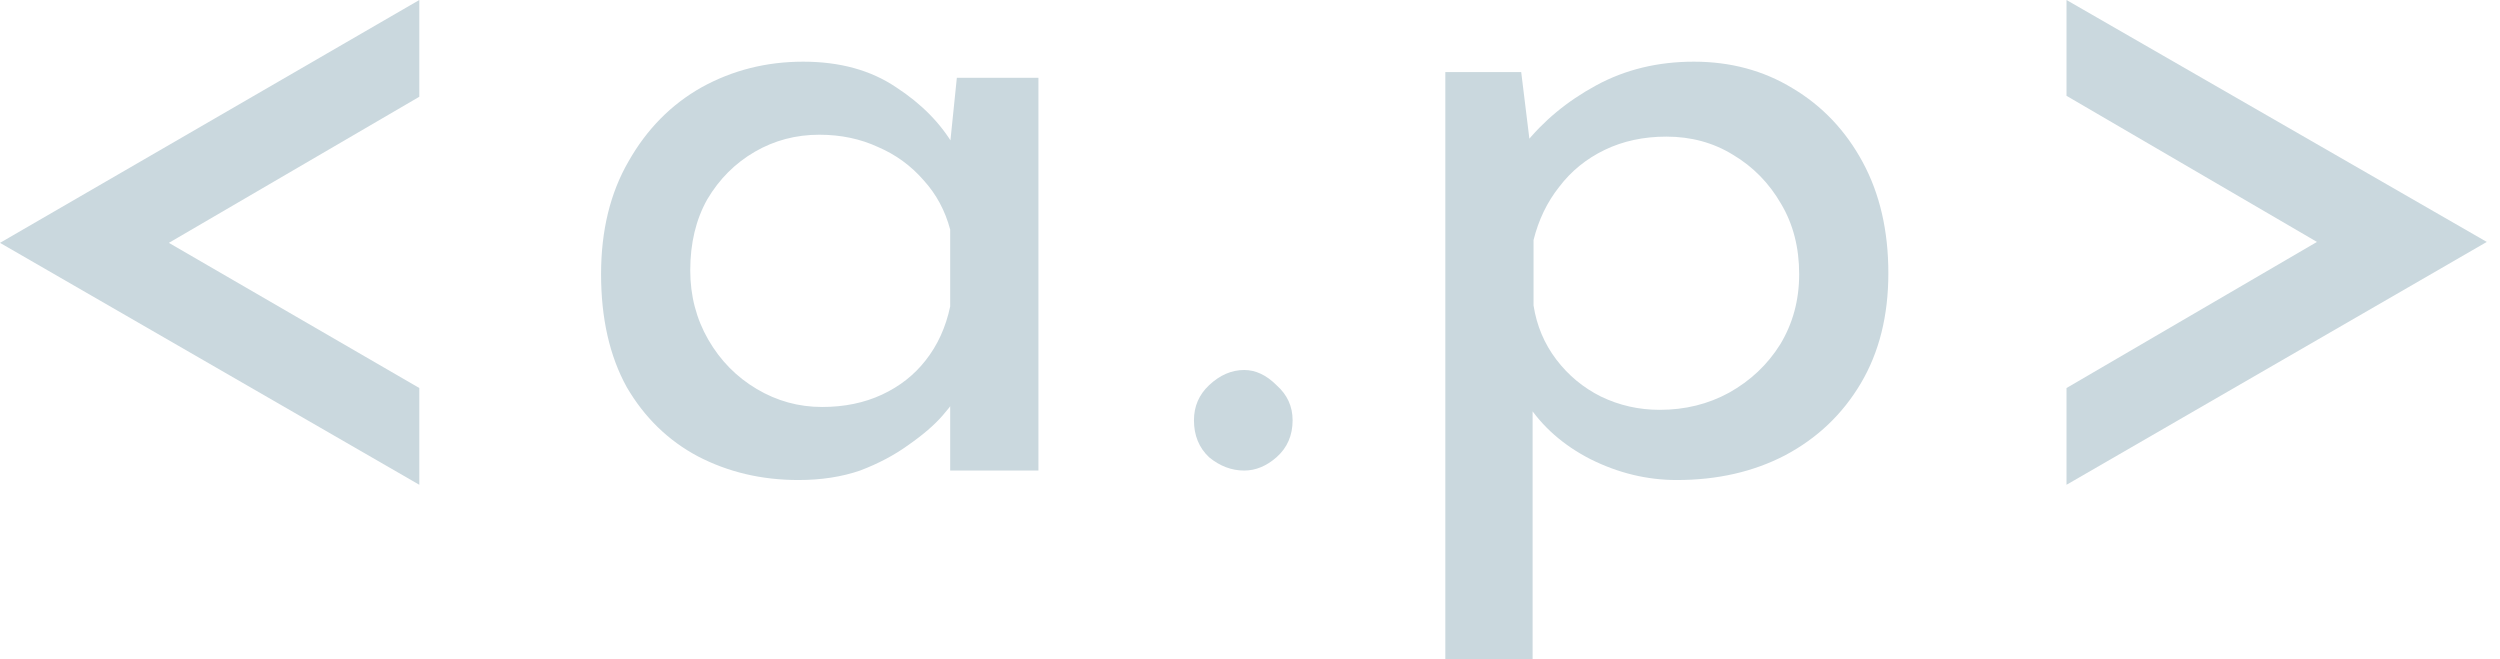<svg width="91" height="24" viewBox="0 0 91 24" fill="none" xmlns="http://www.w3.org/2000/svg">
<path d="M15.263 3.522L6.147 8.84L15.263 14.124V17.646L0 8.84L15.263 0V3.522Z" fill="#CAD8DE"/>
<path d="M29.062 17.473C27.727 17.473 26.507 17.186 25.401 16.61C24.32 16.035 23.456 15.194 22.812 14.089C22.19 12.961 21.879 11.591 21.879 9.98C21.879 8.391 22.213 7.022 22.881 5.87C23.548 4.696 24.435 3.799 25.54 3.177C26.668 2.555 27.899 2.245 29.235 2.245C30.57 2.245 31.698 2.555 32.619 3.177C33.54 3.776 34.242 4.489 34.725 5.318L34.518 5.87L34.829 2.832H37.799V17.128H34.587V13.399L34.932 14.227C34.84 14.458 34.633 14.757 34.311 15.125C34.012 15.47 33.597 15.827 33.068 16.196C32.561 16.564 31.974 16.875 31.307 17.128C30.639 17.358 29.891 17.473 29.062 17.473ZM29.925 14.814C30.731 14.814 31.456 14.665 32.101 14.366C32.745 14.066 33.275 13.652 33.689 13.122C34.127 12.57 34.426 11.914 34.587 11.154V8.357C34.403 7.666 34.081 7.068 33.62 6.561C33.16 6.032 32.607 5.629 31.963 5.353C31.318 5.053 30.604 4.904 29.822 4.904C28.97 4.904 28.187 5.111 27.474 5.525C26.76 5.94 26.184 6.515 25.747 7.252C25.332 7.988 25.125 8.852 25.125 9.842C25.125 10.763 25.344 11.603 25.781 12.363C26.219 13.122 26.806 13.721 27.543 14.158C28.279 14.596 29.073 14.814 29.925 14.814Z" fill="#CAD8DE"/>
<path d="M43.46 15.298C43.46 14.791 43.644 14.366 44.012 14.02C44.404 13.652 44.83 13.468 45.29 13.468C45.704 13.468 46.096 13.652 46.464 14.02C46.855 14.366 47.051 14.791 47.051 15.298C47.051 15.85 46.855 16.299 46.464 16.645C46.096 16.967 45.704 17.128 45.29 17.128C44.83 17.128 44.404 16.967 44.012 16.645C43.644 16.299 43.46 15.85 43.46 15.298Z" fill="#CAD8DE"/>
<path d="M61.036 17.473C59.954 17.473 58.906 17.22 57.893 16.714C56.903 16.207 56.132 15.528 55.58 14.676L55.787 13.675V24H52.61V2.624H55.372L55.821 6.285L55.476 5.283C56.167 4.409 57.041 3.683 58.1 3.108C59.159 2.532 60.345 2.245 61.657 2.245C62.992 2.245 64.19 2.567 65.249 3.212C66.331 3.856 67.183 4.754 67.804 5.905C68.426 7.056 68.736 8.403 68.736 9.945C68.736 11.488 68.403 12.823 67.735 13.951C67.067 15.079 66.147 15.954 64.972 16.576C63.821 17.174 62.509 17.473 61.036 17.473ZM60.414 14.918C61.335 14.918 62.175 14.711 62.935 14.296C63.718 13.859 64.339 13.272 64.8 12.535C65.26 11.775 65.49 10.924 65.49 9.98C65.49 9.013 65.272 8.161 64.834 7.424C64.397 6.665 63.81 6.066 63.073 5.629C62.359 5.191 61.554 4.973 60.656 4.973C59.827 4.973 59.079 5.134 58.411 5.456C57.744 5.778 57.191 6.227 56.754 6.803C56.316 7.355 56.005 8 55.821 8.737V11.119C55.936 11.856 56.213 12.512 56.65 13.088C57.087 13.663 57.629 14.112 58.273 14.434C58.941 14.757 59.654 14.918 60.414 14.918Z" fill="#CAD8DE"/>
<path d="M75.221 14.124L84.337 8.806L75.221 3.488V0L90.519 8.806L75.221 17.646V14.124Z" fill="#CAD8DE"/>
</svg>
